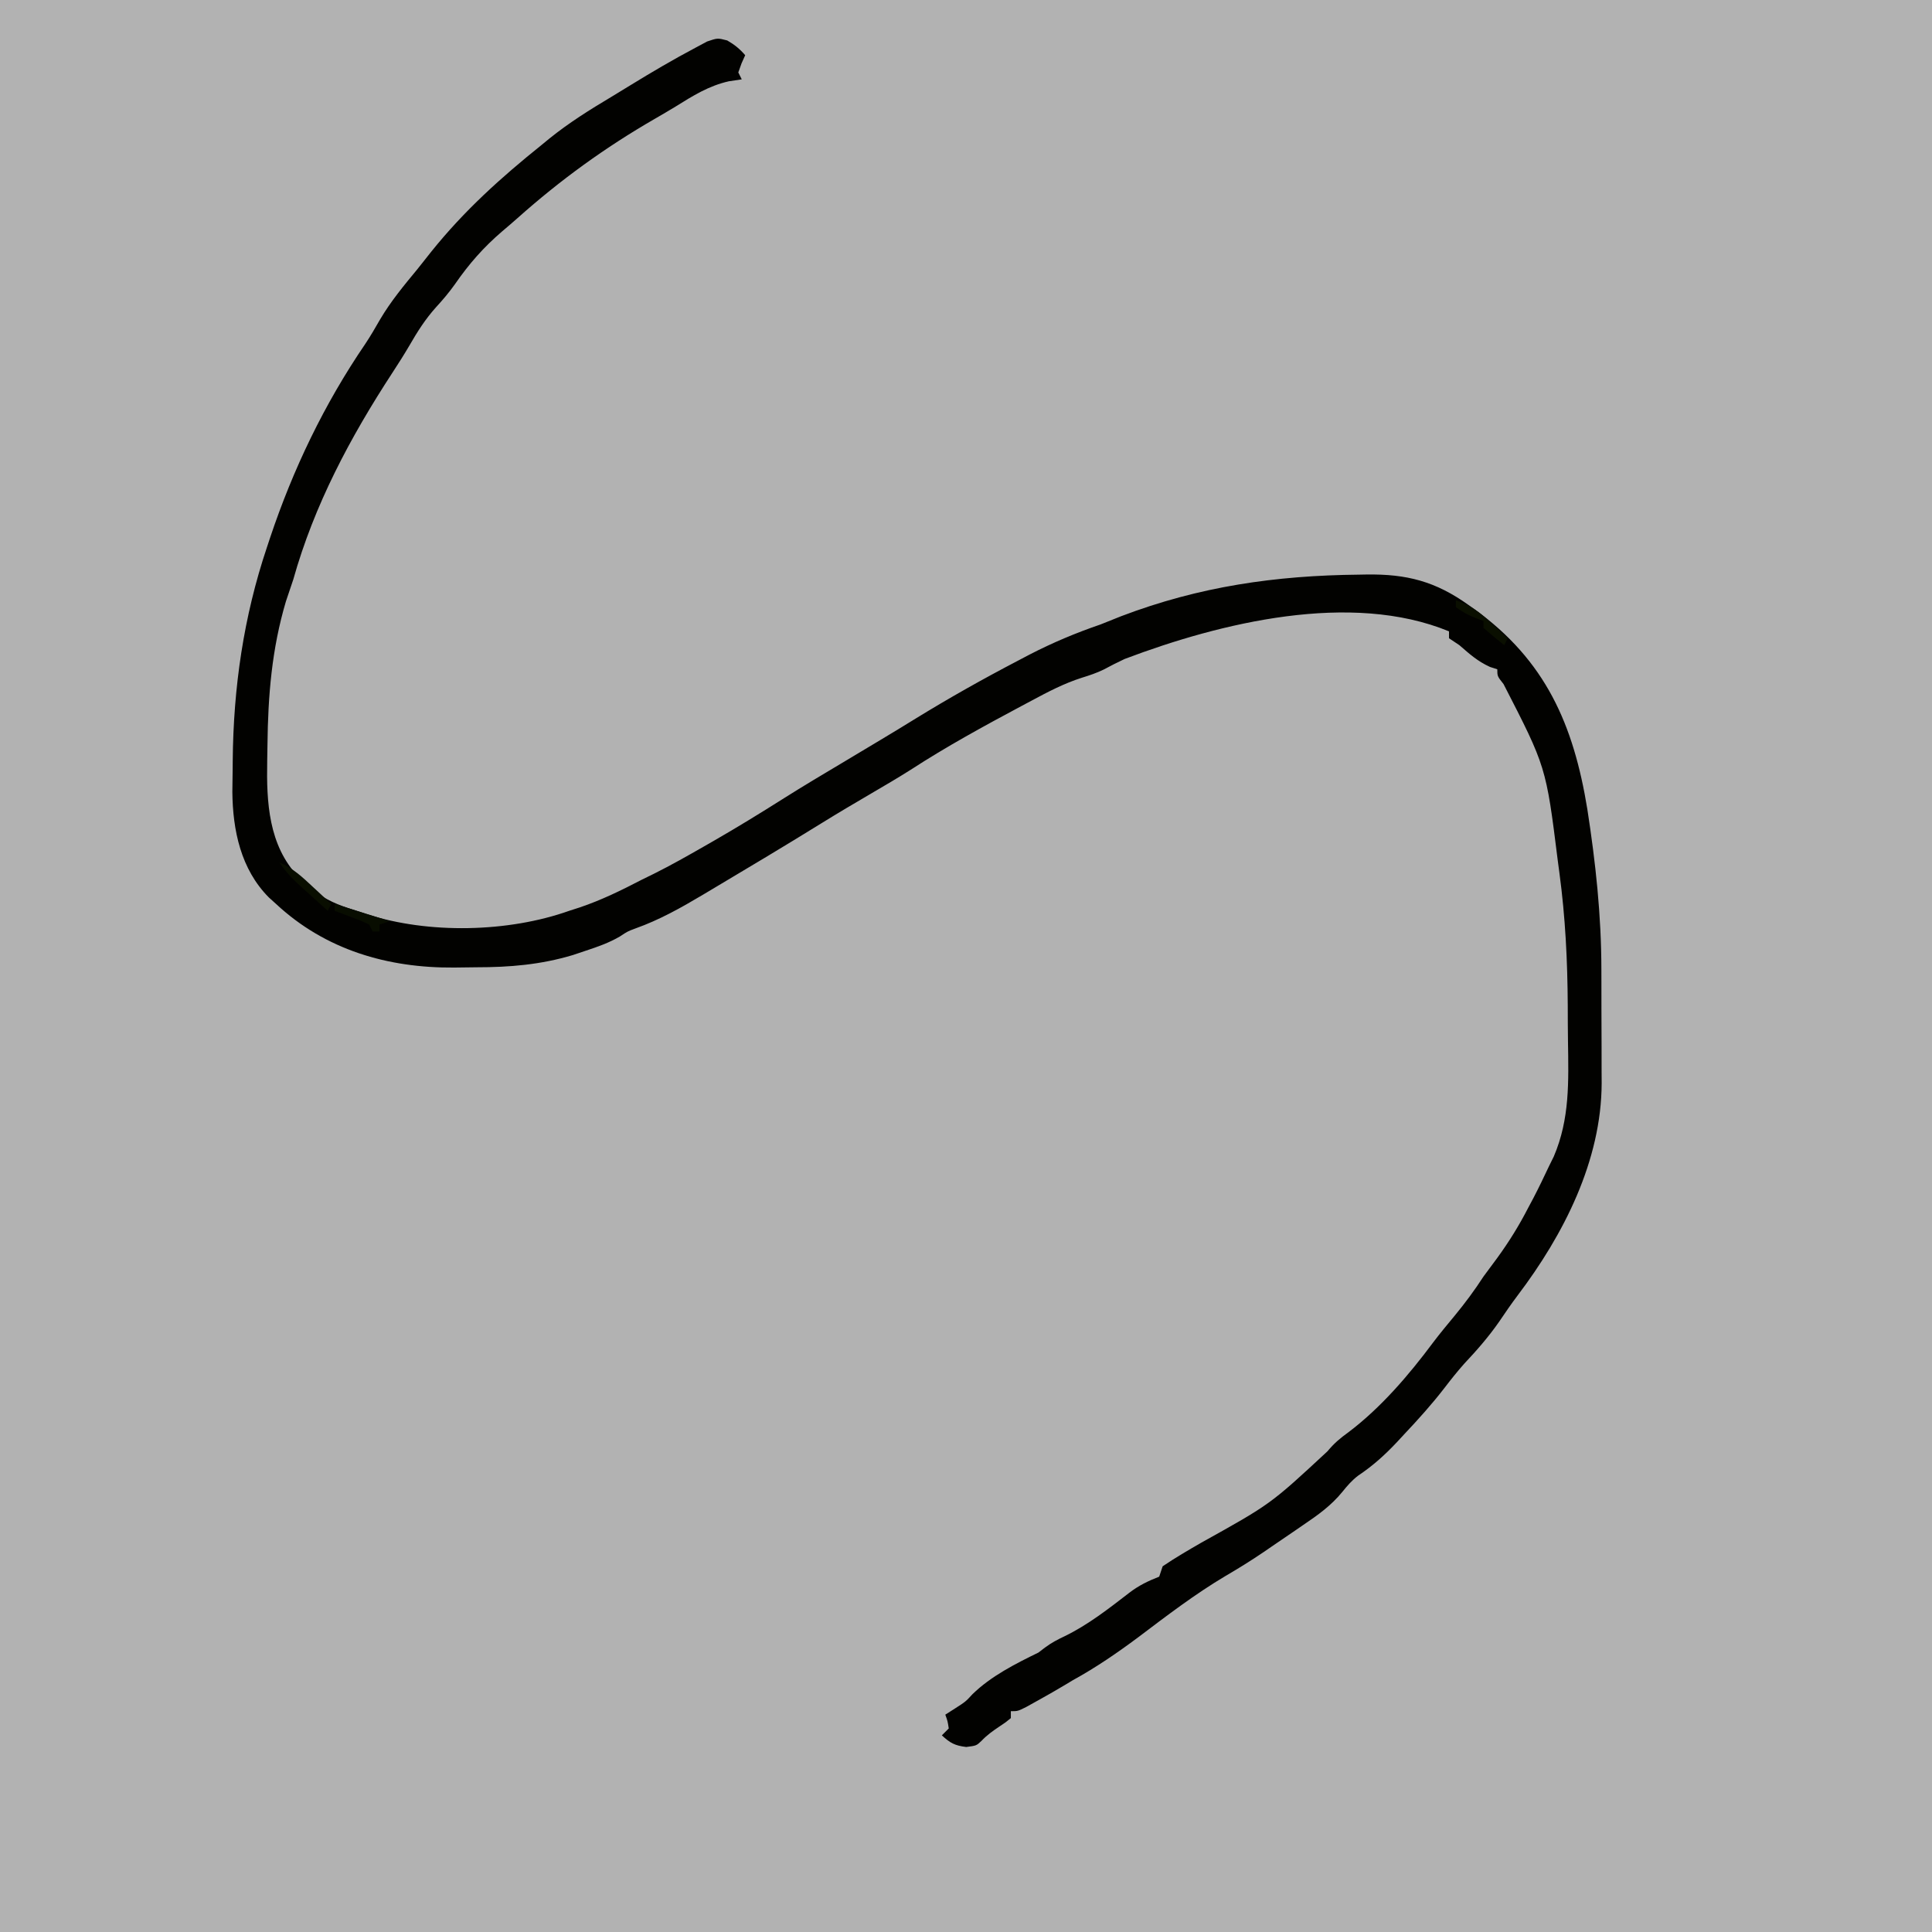 <?xml version="1.0" encoding="UTF-8"?>
<svg version="1.1" xmlns="http://www.w3.org/2000/svg" width="560" height="560">
<path d="M0 0 C184.8 0 369.6 0 560 0 C560 184.8 560 369.6 560 560 C375.2 560 190.4 560 0 560 C0 375.2 0 190.4 0 0 Z " fill="#B2B2B2" transform="translate(0,0)"/>
<path d="M0 0 C2.128 1.227 3.615 2.424 5.215 4.277 C4.864 5.061 4.514 5.845 4.152 6.652 C3.843 7.519 3.534 8.385 3.215 9.277 C3.545 9.937 3.875 10.597 4.215 11.277 C2.977 11.463 1.74 11.649 0.465 11.84 C-5.373 13.154 -9.952 16.045 -14.991 19.18 C-16.97 20.39 -18.971 21.555 -20.98 22.715 C-35.38 31.029 -48.327 40.397 -60.758 51.48 C-62.227 52.782 -63.717 54.061 -65.219 55.324 C-70.646 59.983 -74.853 64.77 -78.914 70.652 C-80.623 73.05 -82.418 75.177 -84.41 77.34 C-87.513 80.799 -89.817 84.435 -92.129 88.457 C-93.685 91.106 -95.324 93.686 -97.004 96.258 C-109.284 115.057 -119.694 134.607 -125.785 156.277 C-126.493 158.382 -127.201 160.486 -127.91 162.59 C-132.005 176.374 -133.101 189.888 -133.258 204.193 C-133.276 205.768 -133.301 207.344 -133.335 208.919 C-133.558 220.769 -132.955 233.307 -124.285 242.402 C-123.148 243.395 -121.978 244.352 -120.785 245.277 C-120.072 245.931 -119.359 246.584 -118.625 247.258 C-114.914 249.897 -111.163 251.109 -106.848 252.465 C-106.062 252.725 -105.276 252.984 -104.467 253.252 C-86.595 259.04 -63.494 258.57 -45.785 252.277 C-44.781 251.954 -43.777 251.63 -42.742 251.297 C-36.465 249.176 -30.652 246.331 -24.785 243.277 C-23.56 242.676 -22.335 242.074 -21.109 241.473 C-16.235 239.039 -11.511 236.361 -6.785 233.652 C-5.865 233.126 -4.945 232.6 -3.998 232.057 C2.922 228.074 9.709 223.915 16.453 219.645 C22.032 216.116 27.708 212.752 33.378 209.373 C35.782 207.939 38.182 206.499 40.581 205.058 C41.808 204.322 43.036 203.586 44.265 202.852 C47.745 200.771 51.208 198.668 54.656 196.535 C64.341 190.581 74.201 185.037 84.277 179.777 C85.395 179.19 86.512 178.603 87.663 177.997 C94.375 174.536 101.078 171.725 108.215 169.277 C110.197 168.492 112.176 167.702 114.152 166.902 C136.862 158.256 158.927 155.088 183.152 154.84 C184.173 154.821 184.173 154.821 185.214 154.803 C197.03 154.623 205.335 156.81 214.902 163.652 C215.453 164.044 216.003 164.437 216.57 164.841 C237.186 179.694 245.315 198.269 249.316 222.848 C251.719 238.342 253.367 253.566 253.383 269.262 C253.386 270.443 253.389 271.624 253.393 272.841 C253.398 275.314 253.4 277.788 253.4 280.262 C253.402 284.032 253.421 287.801 253.439 291.57 C253.442 293.988 253.444 296.406 253.445 298.824 C253.452 299.94 253.46 301.056 253.467 302.206 C253.402 324.703 242.46 346.149 229.109 363.766 C227.244 366.239 225.509 368.772 223.777 371.34 C220.717 375.745 217.296 379.661 213.621 383.562 C211.608 385.833 209.772 388.13 207.934 390.539 C204.276 395.284 200.325 399.673 196.215 404.027 C195.542 404.756 194.869 405.484 194.176 406.234 C190.628 410.008 187.158 413.139 182.858 416.013 C181.036 417.415 179.738 418.923 178.297 420.711 C175.017 424.725 171.175 427.453 166.902 430.34 C166.147 430.861 165.391 431.382 164.613 431.918 C162.487 433.381 160.352 434.831 158.215 436.277 C157.305 436.903 156.395 437.528 155.457 438.172 C151.886 440.597 148.255 442.851 144.527 445.027 C135.634 450.299 127.38 456.616 119.141 462.844 C113.042 467.383 106.88 471.618 100.215 475.277 C99.441 475.743 98.668 476.208 97.871 476.688 C95.118 478.335 92.336 479.913 89.527 481.465 C88.575 481.995 87.622 482.524 86.641 483.07 C84.215 484.277 84.215 484.277 82.215 484.277 C82.215 484.937 82.215 485.597 82.215 486.277 C80.789 487.461 80.789 487.461 78.902 488.715 C76.947 490.023 75.287 491.201 73.668 492.914 C72.215 494.277 72.215 494.277 69.277 494.652 C65.965 494.247 64.632 493.508 62.215 491.277 C62.875 490.617 63.535 489.957 64.215 489.277 C63.896 487.169 63.896 487.169 63.215 485.277 C64.576 484.411 64.576 484.411 65.965 483.527 C69.122 481.495 69.122 481.495 71.082 479.359 C76.452 474.117 83.518 470.544 90.215 467.277 C90.834 466.803 91.452 466.329 92.09 465.84 C94.002 464.434 95.706 463.53 97.84 462.527 C104.63 459.221 110.566 454.557 116.527 449.965 C119.324 447.825 121.934 446.57 125.215 445.277 C125.545 444.287 125.875 443.297 126.215 442.277 C129.862 439.797 133.63 437.615 137.449 435.41 C157.472 424.277 157.472 424.277 173.965 408.965 C175.969 406.571 177.597 405.201 180.09 403.402 C189.46 396.328 197.574 386.849 204.566 377.461 C206.599 374.769 208.749 372.186 210.902 369.59 C213.909 365.93 216.644 362.258 219.215 358.277 C220.524 356.504 221.836 354.733 223.152 352.965 C226.601 348.234 229.545 343.48 232.215 338.277 C232.697 337.375 233.179 336.473 233.676 335.543 C235.268 332.487 236.747 329.395 238.215 326.277 C238.667 325.361 239.12 324.445 239.586 323.501 C244.26 312.575 243.872 301.752 243.702 290.048 C243.653 286.614 243.64 283.182 243.635 279.748 C243.569 266.813 242.945 254.098 241.215 241.277 C241.058 240.1 240.902 238.923 240.741 237.71 C237.343 210.518 237.343 210.518 225.027 186.566 C223.215 184.277 223.215 184.277 223.215 182.277 C222.163 181.937 222.163 181.937 221.09 181.59 C217.509 179.955 215.187 177.862 212.215 175.277 C211.225 174.617 210.235 173.957 209.215 173.277 C209.215 172.617 209.215 171.957 209.215 171.277 C180.77 159.565 143.05 168.736 115.215 179.277 C113.132 180.249 111.108 181.284 109.082 182.368 C107.04 183.363 105.013 184.036 102.844 184.707 C97.631 186.365 92.959 188.817 88.152 191.402 C87.24 191.887 86.327 192.372 85.387 192.872 C74.441 198.715 63.589 204.64 53.18 211.402 C49.45 213.761 45.65 215.989 41.84 218.215 C36.933 221.083 32.046 223.97 27.215 226.965 C16.622 233.524 5.92 239.904 -4.785 246.277 C-5.557 246.738 -6.329 247.199 -7.125 247.673 C-13.435 251.423 -19.66 254.924 -26.602 257.391 C-28.875 258.242 -28.875 258.242 -31.113 259.723 C-34.303 261.579 -37.47 262.682 -40.973 263.84 C-42.204 264.254 -43.435 264.667 -44.703 265.094 C-54.052 267.905 -63.042 268.65 -72.76 268.648 C-74.886 268.652 -77.011 268.689 -79.137 268.727 C-98.417 268.884 -116.494 263.598 -130.785 250.277 C-131.467 249.661 -132.149 249.045 -132.852 248.41 C-140.989 240.22 -143.321 228.964 -143.436 217.819 C-143.428 215.575 -143.391 213.333 -143.348 211.09 C-143.338 209.925 -143.338 209.925 -143.327 208.737 C-143.139 187.543 -140.17 167.008 -133.41 146.902 C-133.119 146.021 -132.827 145.139 -132.527 144.23 C-125.849 124.254 -116.805 105.404 -104.937 88.005 C-103.384 85.676 -101.988 83.268 -100.598 80.84 C-97.489 75.576 -93.674 70.979 -89.785 66.277 C-88.429 64.571 -87.075 62.862 -85.723 61.152 C-76.23 49.338 -65.605 39.757 -53.785 30.277 C-53.047 29.67 -52.308 29.063 -51.547 28.438 C-45.872 23.862 -39.82 20.076 -33.565 16.345 C-31.738 15.249 -29.923 14.134 -28.109 13.016 C-21.893 9.198 -15.61 5.501 -9.16 2.09 C-8.054 1.498 -6.948 0.906 -5.809 0.297 C-2.785 -0.723 -2.785 -0.723 0 0 Z " fill="#020200" transform="translate(210.785,11.723)"/>
<path d="M0 0 C4.32 1.417 7.005 3.538 10.312 6.625 C11.196 7.442 12.079 8.26 12.988 9.102 C13.652 9.728 14.316 10.355 15 11 C14.67 11.66 14.34 12.32 14 13 C11.959 11.384 9.959 9.714 8 8 C8 7.34 8 6.68 8 6 C7.237 5.711 6.474 5.423 5.688 5.125 C3 4 3 4 0 2 C0 1.34 0 0.68 0 0 Z " fill="#0A0F00" transform="translate(422,174)"/>
<path d="M0 0 C5.28 1.65 10.56 3.3 16 5 C15.01 5.33 14.02 5.66 13 6 C13 6.66 13 7.32 13 8 C12.34 8 11.68 8 11 8 C10.67 7.34 10.34 6.68 10 6 C7.66 4.869 7.66 4.869 4.938 3.875 C4.018 3.522 3.099 3.169 2.152 2.805 C1.442 2.539 0.732 2.274 0 2 C0 1.34 0 0.68 0 0 Z " fill="#080D00" transform="translate(97,262)"/>
<path d="M0 0 C3.899 1.615 6.713 4.279 9.75 7.125 C10.257 7.593 10.763 8.061 11.285 8.543 C12.527 9.691 13.764 10.845 15 12 C14.67 12.66 14.34 13.32 14 14 C12.038 12.233 10.08 10.462 8.125 8.688 C7.569 8.188 7.014 7.688 6.441 7.174 C3.932 4.891 1.891 2.836 0 0 Z " fill="#090E00" transform="translate(81,250)"/>
</svg>

